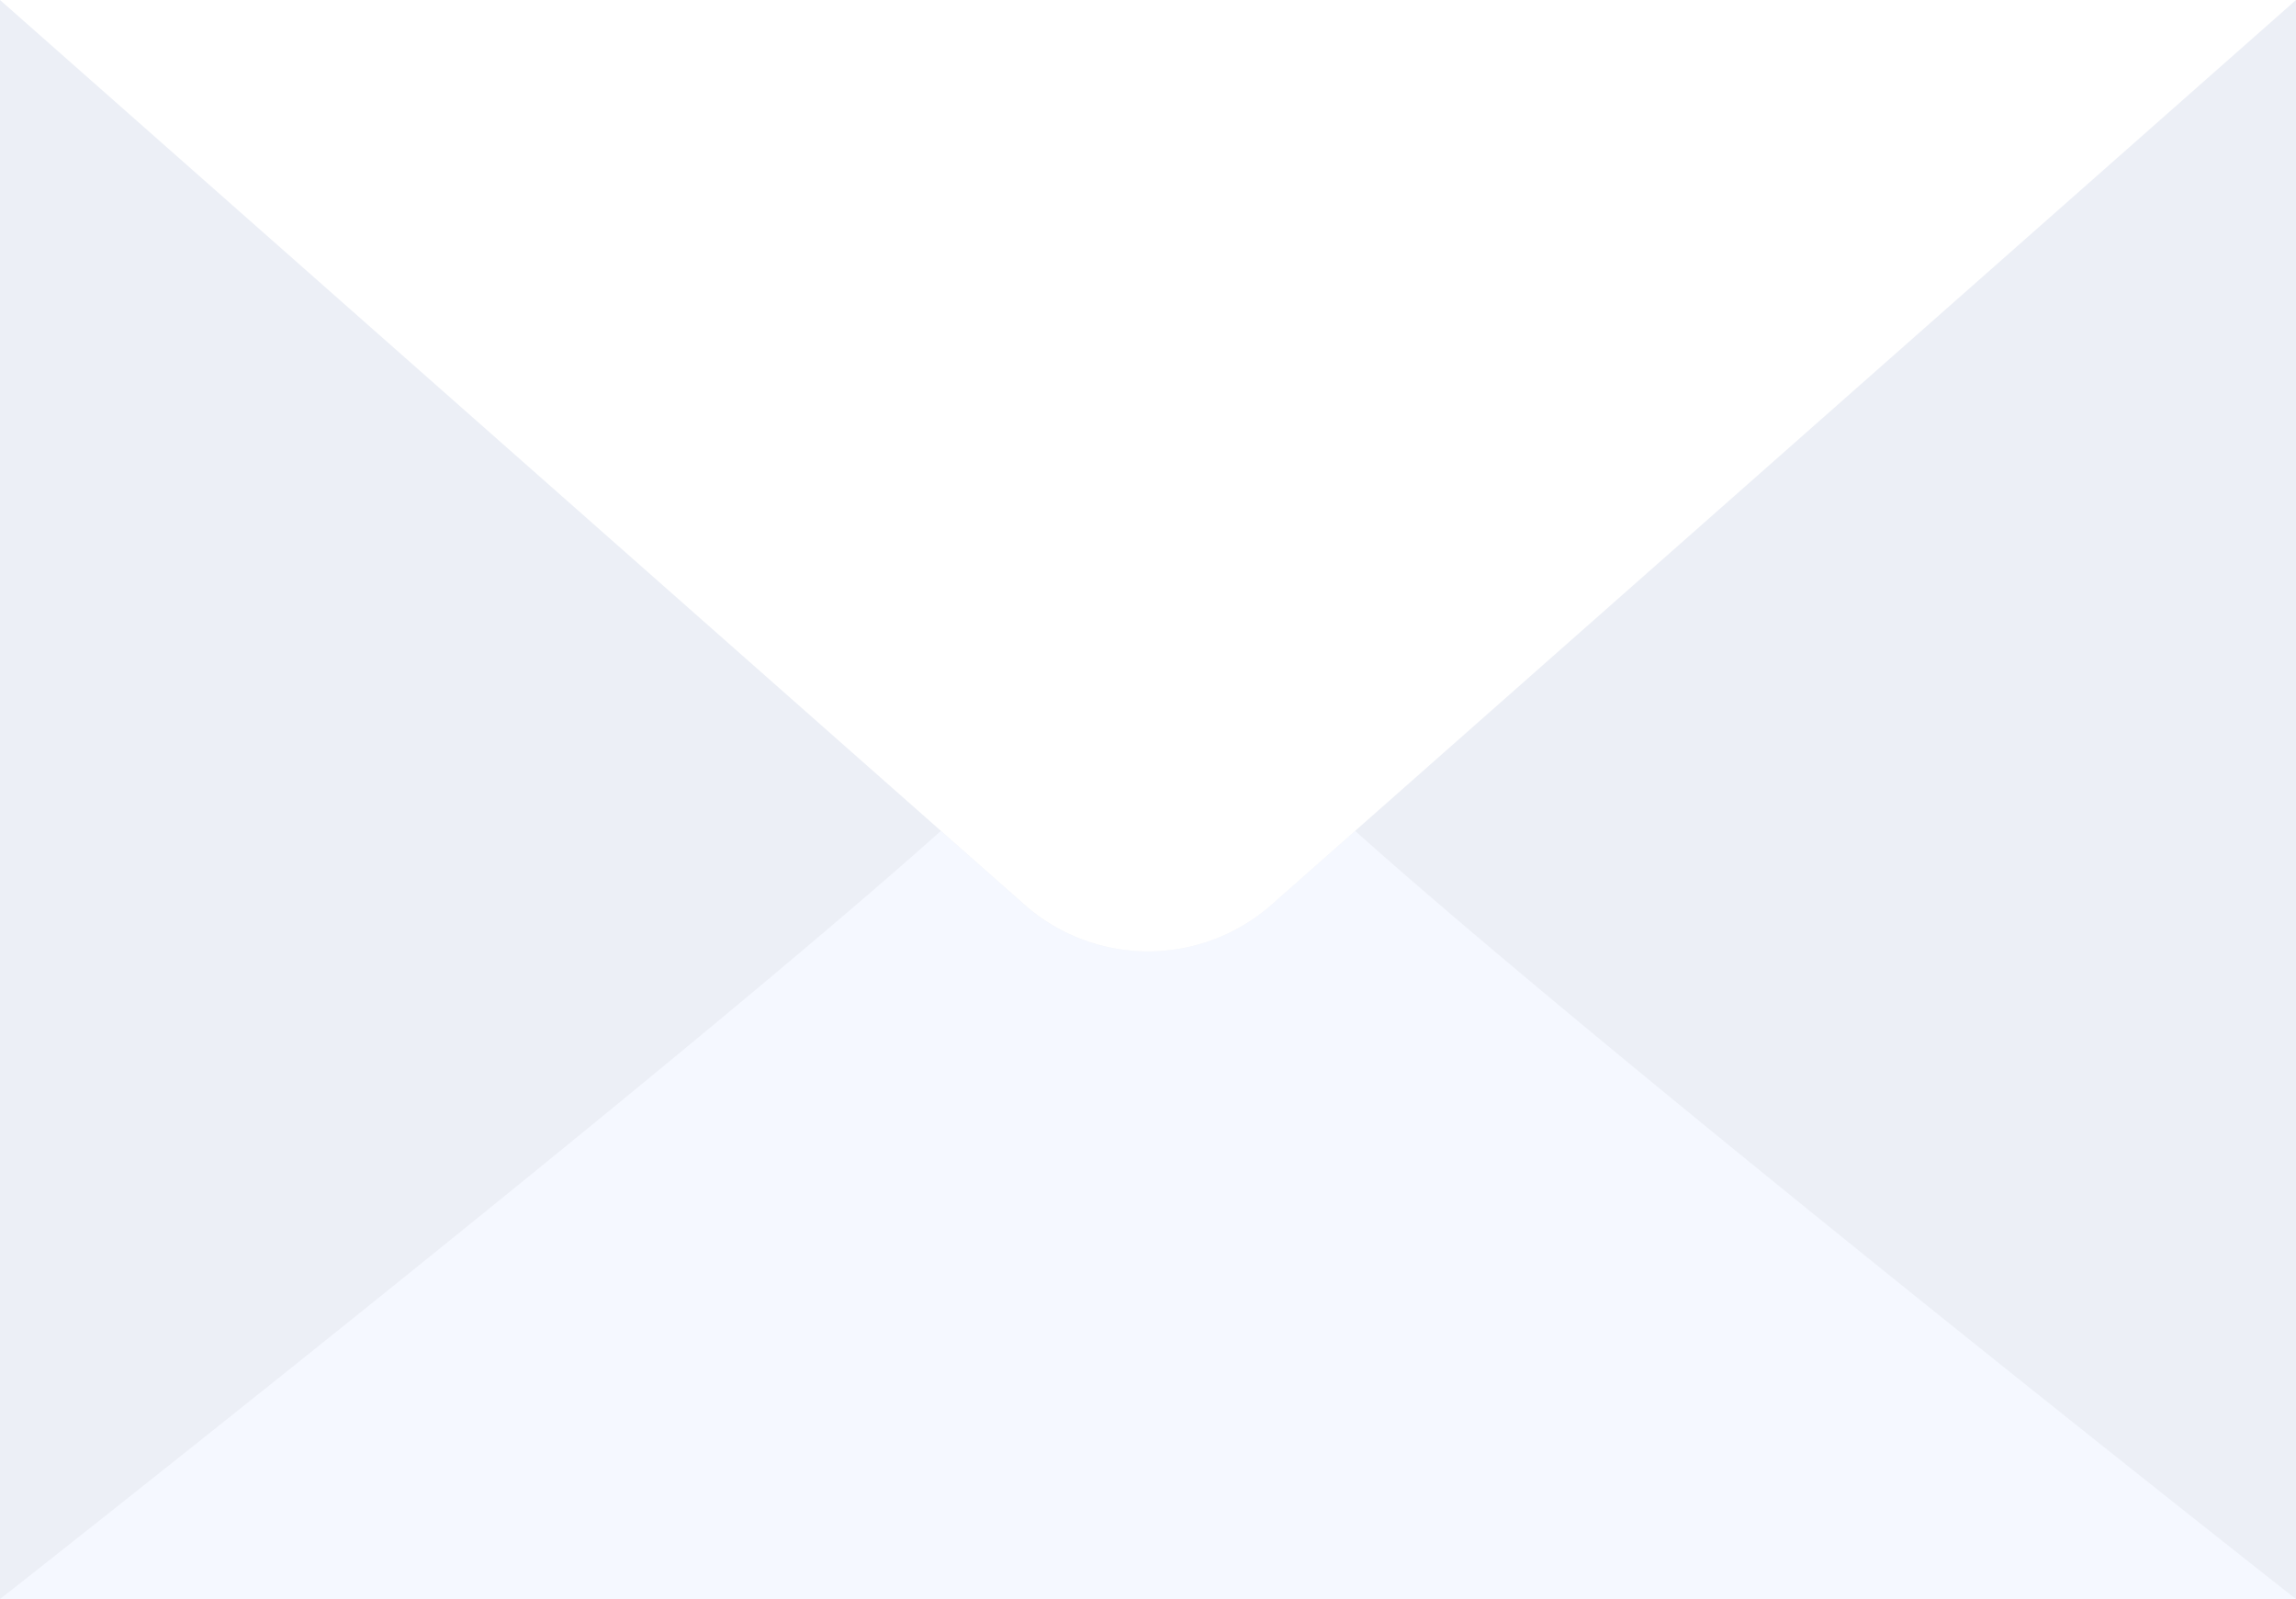 <svg xmlns="http://www.w3.org/2000/svg" width="30" height="20.893" viewBox="0 0 30 20.893"><g transform="translate(-29 -33)"><g transform="translate(29 33)"><path d="M0,0V20.893H30V0Z" fill="#eceff6"/><path d="M16.588.987a2.441,2.441,0,0,1-3.177,0L12.294,0C8.8,3.122,0,10.037,0,10.037H30S21.2,3.122,17.706,0Z" transform="translate(0 10.856)" fill="#f5f8ff"/><path d="M0,0,13.412,11.843a2.441,2.441,0,0,0,3.177,0L30,0Z" fill="#fff"/></g></g></svg>